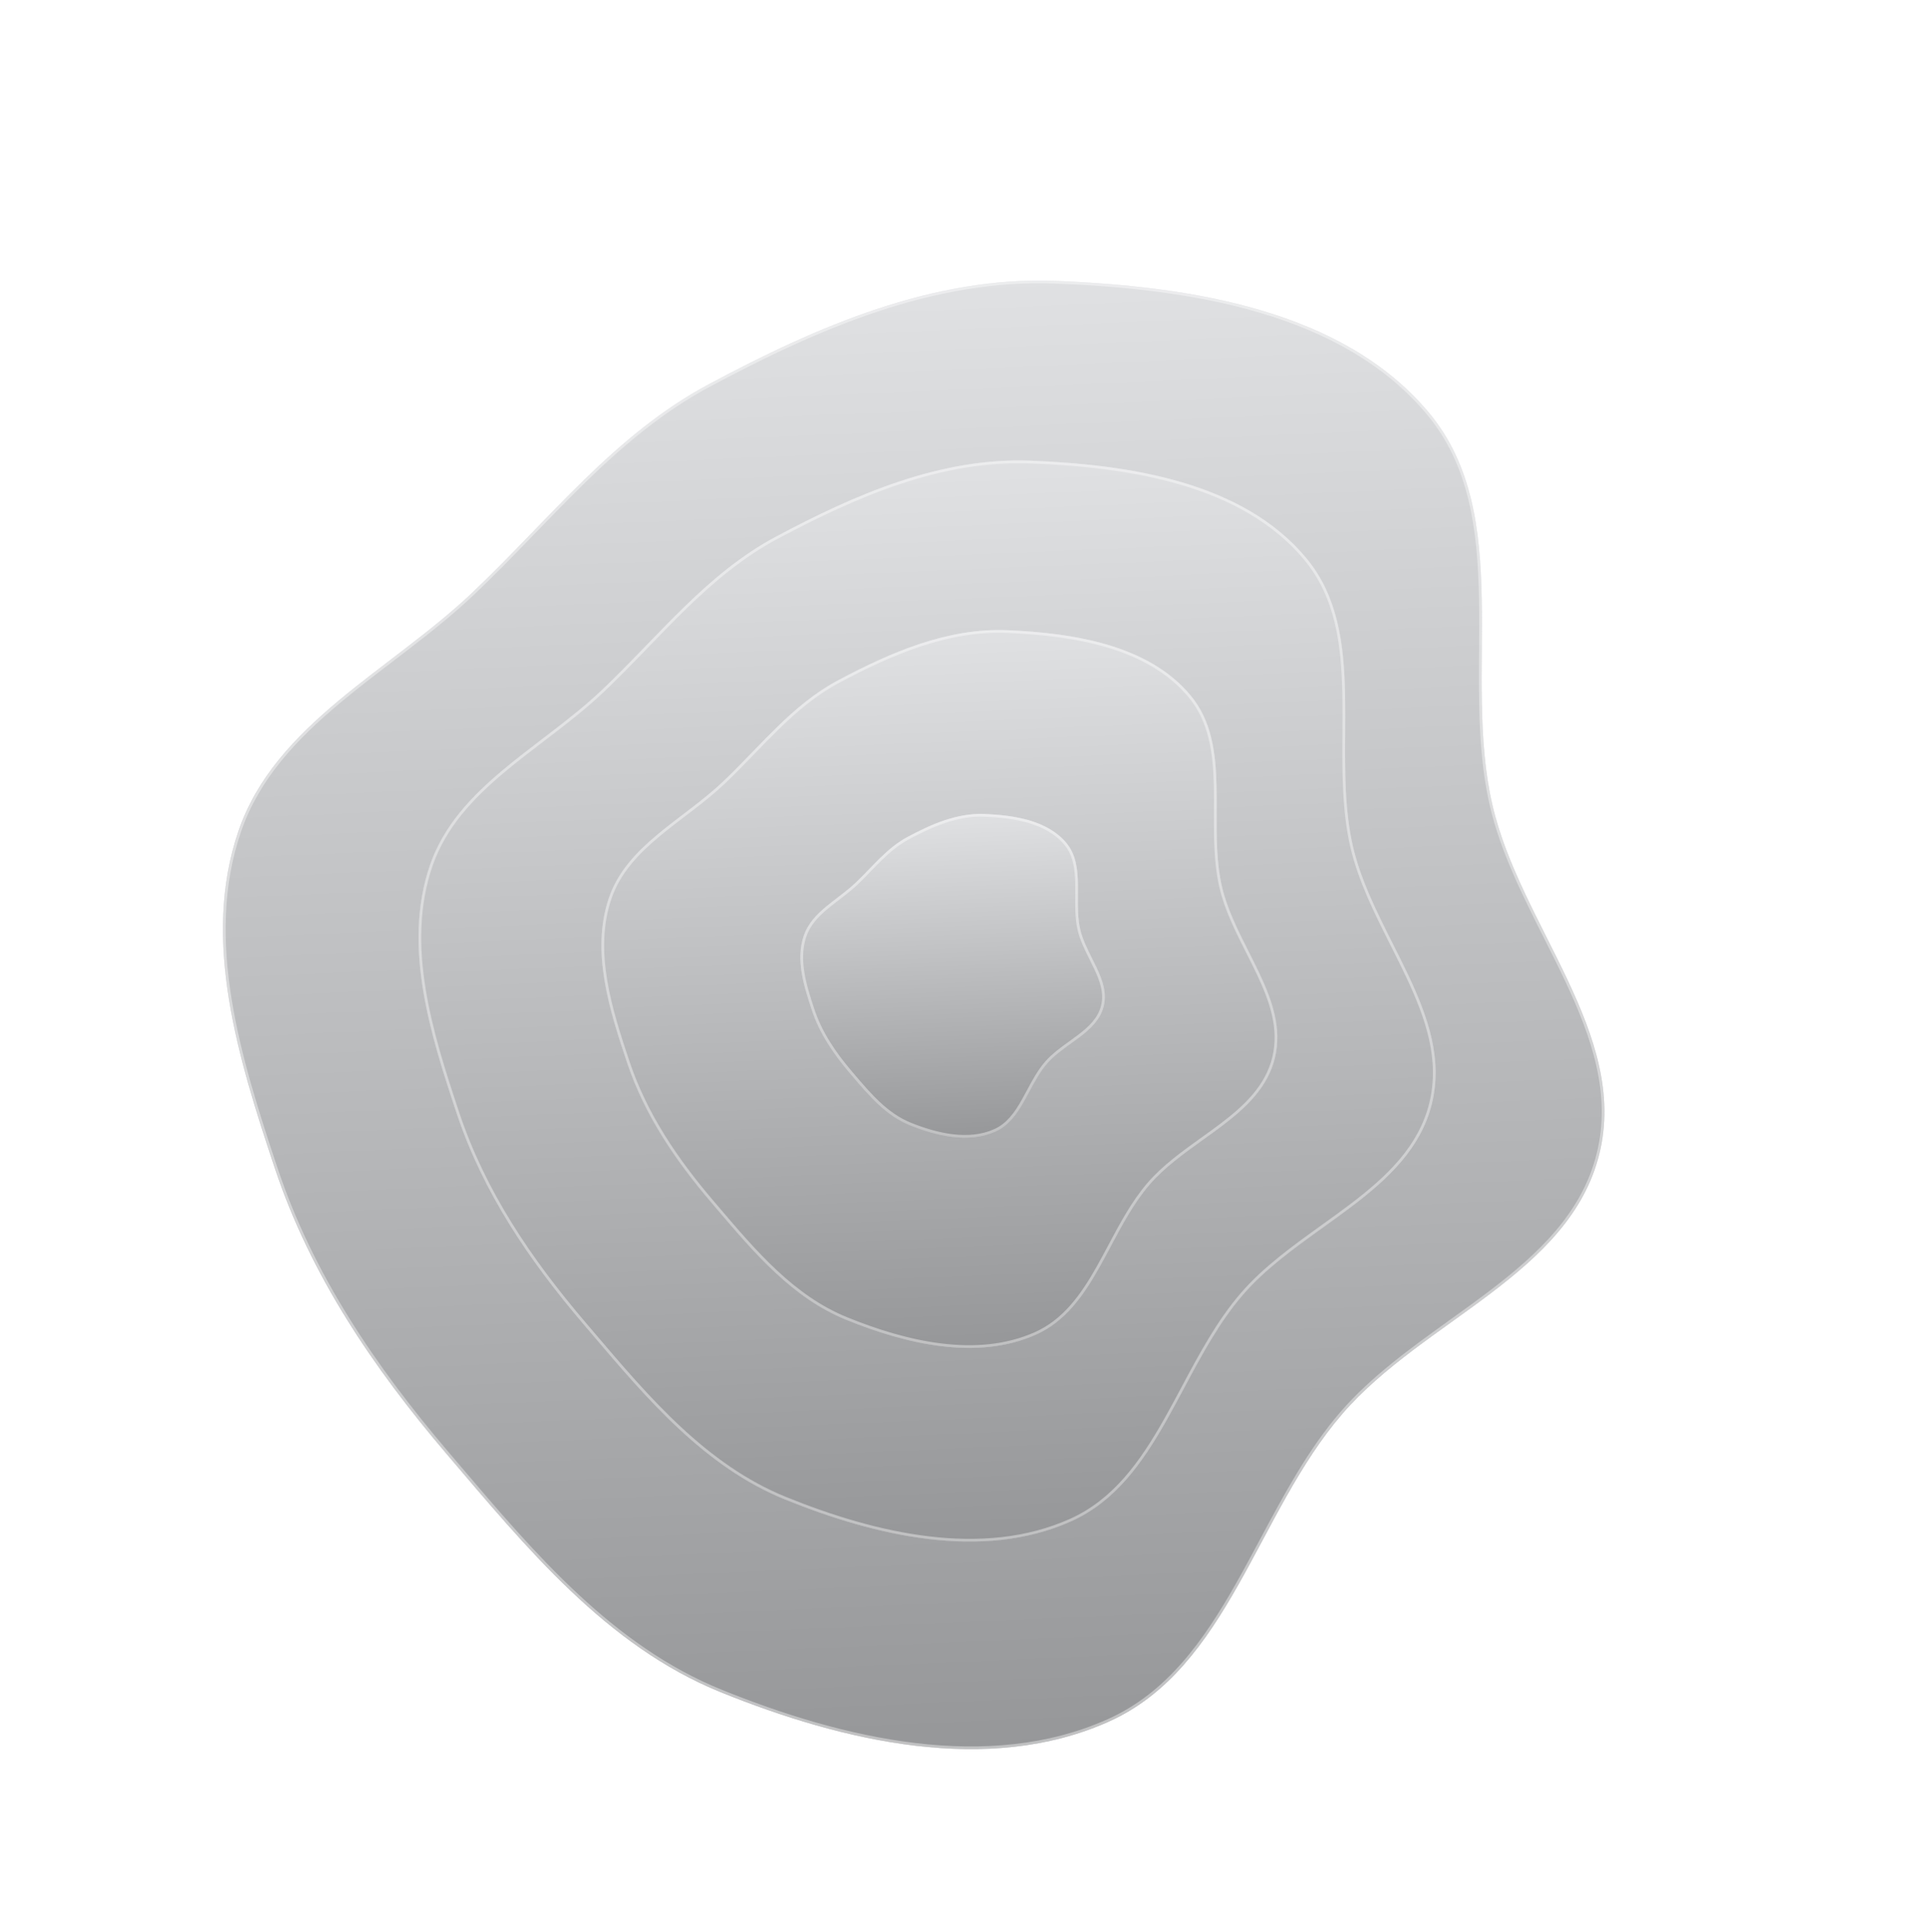 <svg width="716" height="718" viewBox="0 0 716 718" fill="none" xmlns="http://www.w3.org/2000/svg">
<g filter="url(#filter0_ii_1303_11731)">
<path fill-rule="evenodd" clip-rule="evenodd" d="M530.961 153.395C562.992 191.827 543.29 250.28 554.497 299.039C564.809 343.9 605.263 384.124 594.268 428.822C583.27 473.532 528.919 490.542 498.82 525.383C466.972 562.249 456.441 619.913 411.98 639.83C367.224 659.881 313.235 647.289 267.775 628.889C225.296 611.696 195.521 575.093 165.817 540.197C138.661 508.293 115.417 474.057 102.155 434.316C88.605 393.713 74.725 349.312 88.603 308.82C102.251 268.996 145.018 249.197 175.536 220.2C204.311 192.859 228.332 161.506 263.338 142.796C303.569 121.294 346.671 102.565 392.252 104.371C442.102 106.345 499.02 115.071 530.961 153.395Z" fill="#EBECF0"/>
<path fill-rule="evenodd" clip-rule="evenodd" d="M530.961 153.395C562.992 191.827 543.29 250.28 554.497 299.039C564.809 343.9 605.263 384.124 594.268 428.822C583.27 473.532 528.919 490.542 498.82 525.383C466.972 562.249 456.441 619.913 411.98 639.83C367.224 659.881 313.235 647.289 267.775 628.889C225.296 611.696 195.521 575.093 165.817 540.197C138.661 508.293 115.417 474.057 102.155 434.316C88.605 393.713 74.725 349.312 88.603 308.82C102.251 268.996 145.018 249.197 175.536 220.2C204.311 192.859 228.332 161.506 263.338 142.796C303.569 121.294 346.671 102.565 392.252 104.371C442.102 106.345 499.02 115.071 530.961 153.395Z" fill="url(#paint0_linear_1303_11731)" fill-opacity="0.4" style="mix-blend-mode:soft-light"/>
</g>
<path d="M530.577 153.715C546.476 172.791 549.559 196.858 550.038 222.354C550.158 228.746 550.114 235.231 550.07 241.747C549.937 261.162 549.803 280.847 554.01 299.151C557.911 316.121 566.117 332.446 574.204 348.536C576.84 353.779 579.463 358.997 581.921 364.205C591.942 385.442 599.236 406.534 593.783 428.703C588.328 450.878 572.117 466.218 553.405 480.405C548.735 483.946 543.906 487.416 539.054 490.903C524.511 501.354 509.761 511.954 498.442 525.056C486.465 538.919 477.485 555.73 468.622 572.32C465.669 577.849 462.728 583.353 459.694 588.716C447.531 610.216 433.85 629.485 411.776 639.374C367.219 659.335 313.402 646.817 267.963 628.425C227.516 612.055 198.61 578.025 170.191 544.57C168.859 543.002 167.529 541.436 166.198 539.872C139.063 507.994 115.863 473.814 102.629 434.158C89.068 393.523 75.262 349.288 89.076 308.982C95.855 289.2 109.874 274.367 126.064 260.833C132.376 255.557 139.006 250.487 145.661 245.399C147.541 243.961 149.424 242.522 151.302 241.076C159.819 234.518 168.231 227.83 175.88 220.562C183.083 213.719 189.986 206.626 196.831 199.55C197.41 198.952 197.988 198.353 198.566 197.756C204.827 191.28 211.057 184.837 217.449 178.62C231.412 165.039 246.13 152.56 263.573 143.237C303.794 121.74 346.794 103.071 392.232 104.87C417.14 105.857 443.785 108.53 468.181 115.731C492.576 122.933 514.69 134.654 530.577 153.715Z" stroke="white" stroke-opacity="0.4"/>
<g filter="url(#filter1_ii_1303_11731)">
<path fill-rule="evenodd" clip-rule="evenodd" d="M485.328 207.366C508.924 235.67 494.443 278.691 502.713 314.588C510.322 347.616 540.12 377.242 532.044 410.142C523.965 443.049 483.96 455.549 461.816 481.185C438.384 508.311 430.655 550.755 397.932 565.399C364.991 580.141 325.24 570.85 291.766 557.287C260.488 544.613 238.553 517.657 216.672 491.957C196.667 468.461 179.541 443.249 169.762 413.989C159.77 384.094 149.535 351.404 159.735 321.601C169.767 292.291 201.243 277.733 223.698 256.4C244.871 236.285 262.542 213.215 288.305 199.456C317.914 183.643 349.637 169.874 383.194 171.221C419.893 172.695 461.799 179.141 485.328 207.366Z" fill="#EBECF0"/>
<path fill-rule="evenodd" clip-rule="evenodd" d="M485.328 207.366C508.924 235.67 494.443 278.691 502.713 314.588C510.322 347.616 540.12 377.242 532.044 410.142C523.965 443.049 483.96 455.549 461.816 481.185C438.384 508.311 430.655 550.755 397.932 565.399C364.991 580.141 325.24 570.85 291.766 557.287C260.488 544.613 238.553 517.657 216.672 491.957C196.667 468.461 179.541 443.249 169.762 413.989C159.77 384.094 149.535 351.404 159.735 321.601C169.767 292.291 201.243 277.733 223.698 256.4C244.871 236.285 262.542 213.215 288.305 199.456C317.914 183.643 349.637 169.874 383.194 171.221C419.893 172.695 461.799 179.141 485.328 207.366Z" fill="url(#paint1_linear_1303_11731)" fill-opacity="0.4" style="mix-blend-mode:soft-light"/>
</g>
<path d="M484.944 207.686C496.625 221.697 498.905 239.375 499.268 258.139C499.359 262.837 499.329 267.606 499.299 272.399C499.209 286.695 499.118 301.208 502.226 314.7C505.108 327.211 511.166 339.252 517.129 351.103C519.07 354.961 521.001 358.799 522.809 362.627C530.193 378.26 535.552 393.753 531.558 410.023C527.563 426.297 515.669 437.559 501.902 447.992C498.472 450.592 494.922 453.142 491.354 455.705C480.649 463.394 469.776 471.205 461.437 480.858C452.615 491.071 446.001 503.461 439.481 515.674C437.311 519.74 435.15 523.787 432.923 527.727C423.979 543.544 413.933 557.69 397.727 564.943C364.987 579.595 325.408 570.378 291.954 556.823C262.203 544.769 240.928 519.73 219.987 495.084C219.008 493.932 218.03 492.781 217.052 491.632C197.069 468.162 179.987 443.006 170.236 413.83C160.234 383.904 150.072 351.38 160.208 321.763C165.18 307.239 175.471 296.344 187.378 286.393C192.021 282.514 196.897 278.787 201.793 275.044C203.178 273.986 204.564 272.927 205.946 271.862C212.214 267.038 218.409 262.115 224.043 256.763C229.344 251.726 234.425 246.505 239.462 241.299C239.887 240.859 240.313 240.419 240.738 239.979C245.345 235.214 249.927 230.475 254.629 225.903C264.899 215.915 275.719 206.744 288.541 199.897C318.139 184.09 349.76 170.379 383.173 171.721C401.506 172.457 421.11 174.434 439.058 179.741C457.004 185.048 473.263 193.674 484.944 207.686Z" stroke="white" stroke-opacity="0.4"/>
<g filter="url(#filter2_ii_1303_11731)">
<path fill-rule="evenodd" clip-rule="evenodd" d="M442.334 258.398C458.056 277.234 448.509 305.78 454.063 329.633C459.174 351.58 479.018 371.304 473.709 393.139C468.398 414.979 441.844 423.213 427.177 440.2C411.657 458.175 406.594 486.348 384.882 496.018C363.025 505.752 336.603 499.515 314.344 490.452C293.544 481.982 278.927 464.044 264.349 446.939C251.02 431.302 239.601 414.53 233.056 395.082C226.368 375.212 219.513 353.486 226.239 333.711C232.853 314.264 253.738 304.649 268.619 290.52C282.649 277.197 294.349 261.906 311.44 252.812C331.082 242.361 352.132 233.271 374.426 234.222C398.807 235.263 426.656 239.614 442.334 258.398Z" fill="#EBECF0"/>
<path fill-rule="evenodd" clip-rule="evenodd" d="M442.334 258.398C458.056 277.234 448.509 305.78 454.063 329.633C459.174 351.58 479.018 371.304 473.709 393.139C468.398 414.979 441.844 423.213 427.177 440.2C411.657 458.175 406.594 486.348 384.882 496.018C363.025 505.752 336.603 499.515 314.344 490.452C293.544 481.982 278.927 464.044 264.349 446.939C251.02 431.302 239.601 414.53 233.056 395.082C226.368 375.212 219.513 353.486 226.239 333.711C232.853 314.264 253.738 304.649 268.619 290.52C282.649 277.197 294.349 261.906 311.44 252.812C331.082 242.361 352.132 233.271 374.426 234.222C398.807 235.263 426.656 239.614 442.334 258.398Z" fill="url(#paint2_linear_1303_11731)" fill-opacity="0.4" style="mix-blend-mode:soft-light"/>
</g>
<path d="M441.95 258.718C449.694 267.997 451.239 279.689 451.512 292.145C451.58 295.255 451.568 298.415 451.556 301.595C451.52 311.094 451.484 320.76 453.577 329.746C455.517 338.081 459.575 346.113 463.558 353.998C464.852 356.56 466.139 359.106 467.342 361.642C472.272 372.033 475.834 382.284 473.223 393.021C470.611 403.761 462.772 411.189 453.65 418.091C451.383 419.805 449.035 421.489 446.672 423.183C439.57 428.274 432.336 433.46 426.798 439.873C420.942 446.656 416.556 454.898 412.243 463.002C410.81 465.695 409.385 468.373 407.916 470.978C402.005 481.462 395.378 490.796 384.678 495.561C363.021 505.206 336.772 499.044 314.532 489.989C294.787 481.949 280.636 465.314 266.676 448.902C266.027 448.139 265.378 447.376 264.729 446.615C251.422 431.003 240.047 414.287 233.529 394.923C226.831 375.021 220.05 353.46 226.712 333.872C229.975 324.28 236.764 317.087 244.649 310.505C247.723 307.939 250.952 305.475 254.198 302.999C255.116 302.298 256.036 301.596 256.954 300.891C261.11 297.697 265.223 294.434 268.963 290.882C272.479 287.544 275.848 284.083 279.185 280.634C279.467 280.343 279.749 280.051 280.03 279.76C283.083 276.603 286.117 273.465 289.23 270.439C296.031 263.828 303.19 257.769 311.675 253.254C331.306 242.808 352.254 233.777 374.404 234.722C386.578 235.241 399.589 236.587 411.501 240.136C423.412 243.684 434.194 249.426 441.95 258.718Z" stroke="white" stroke-opacity="0.4"/>
<g filter="url(#filter3_ii_1303_11731)">
<path fill-rule="evenodd" clip-rule="evenodd" d="M396.222 313.273C403.269 321.735 398.909 334.626 401.363 345.37C403.622 355.256 412.525 364.11 410.088 373.966C407.65 383.825 395.666 387.591 389.022 395.281C381.991 403.417 379.652 416.132 369.847 420.536C359.977 424.97 348.081 422.211 338.068 418.169C328.711 414.393 322.16 406.333 315.625 398.65C309.65 391.626 304.537 384.087 301.627 375.331C298.653 366.385 295.608 356.602 298.679 347.672C301.7 338.889 311.131 334.511 317.867 328.11C324.217 322.074 329.521 315.155 337.242 311.02C346.115 306.268 355.621 302.126 365.666 302.51C376.652 302.929 389.194 304.835 396.222 313.273Z" fill="#EBECF0"/>
<path fill-rule="evenodd" clip-rule="evenodd" d="M396.222 313.273C403.269 321.735 398.909 334.626 401.363 345.37C403.622 355.256 412.525 364.11 410.088 373.966C407.65 383.825 395.666 387.591 389.022 395.281C381.991 403.417 379.652 416.132 369.847 420.536C359.977 424.97 348.081 422.211 338.068 418.169C328.711 414.393 322.16 406.333 315.625 398.65C309.65 391.626 304.537 384.087 301.627 375.331C298.653 366.385 295.608 356.602 298.679 347.672C301.7 338.889 311.131 334.511 317.867 328.11C324.217 322.074 329.521 315.155 337.242 311.02C346.115 306.268 355.621 302.126 365.666 302.51C376.652 302.929 389.194 304.835 396.222 313.273Z" fill="url(#paint3_linear_1303_11731)" fill-opacity="0.4" style="mix-blend-mode:soft-light"/>
</g>
<path d="M395.838 313.593C399.244 317.683 399.918 322.867 400.015 328.474C400.039 329.86 400.027 331.275 400.015 332.702C399.98 336.993 399.943 341.399 400.876 345.482C401.742 349.271 403.576 352.928 405.359 356.482C405.934 357.629 406.504 358.765 407.034 359.892C409.231 364.559 410.777 369.098 409.603 373.846C408.428 378.597 404.949 381.913 400.83 385.039C399.818 385.807 398.765 386.564 397.702 387.329C394.484 389.644 391.175 392.024 388.643 394.954C385.969 398.05 383.955 401.813 381.991 405.483C381.342 406.695 380.699 407.897 380.04 409.061C377.359 413.793 374.389 417.947 369.642 420.08C359.971 424.424 348.248 421.739 338.255 417.705C329.438 414.147 323.135 406.723 316.864 399.337C316.578 399 316.292 398.663 316.006 398.326C310.052 391.328 304.984 383.844 302.101 375.173C299.117 366.196 296.145 356.579 299.152 347.834C300.618 343.573 303.646 340.355 307.201 337.381C308.586 336.222 310.04 335.109 311.507 333.987C311.923 333.668 312.34 333.349 312.757 333.028C314.638 331.578 316.507 330.091 318.211 328.472C319.807 326.955 321.336 325.384 322.847 323.822C322.974 323.691 323.102 323.559 323.229 323.427C324.612 321.997 325.983 320.579 327.389 319.211C330.46 316.224 333.677 313.497 337.478 311.461C346.341 306.714 355.745 302.631 365.647 303.009C371.123 303.219 376.958 303.798 382.287 305.364C387.616 306.931 392.408 309.475 395.838 313.593Z" stroke="white" stroke-opacity="0.4"/>
<defs>
<filter id="filter0_ii_1303_11731" x="77.847" y="99.25" width="523.299" height="555.795" filterUnits="userSpaceOnUse" color-interpolation-filters="sRGB">
<feFlood flood-opacity="0" result="BackgroundImageFix"/>
<feBlend mode="normal" in="SourceGraphic" in2="BackgroundImageFix" result="shape"/>
<feColorMatrix in="SourceAlpha" type="matrix" values="0 0 0 0 0 0 0 0 0 0 0 0 0 0 0 0 0 0 127 0" result="hardAlpha"/>
<feOffset dx="5" dy="5"/>
<feGaussianBlur stdDeviation="5"/>
<feComposite in2="hardAlpha" operator="arithmetic" k2="-1" k3="1"/>
<feColorMatrix type="matrix" values="0 0 0 0 0.651 0 0 0 0 0.671 0 0 0 0 0.741 0 0 0 1 0"/>
<feBlend mode="normal" in2="shape" result="effect1_innerShadow_1303_11731"/>
<feColorMatrix in="SourceAlpha" type="matrix" values="0 0 0 0 0 0 0 0 0 0 0 0 0 0 0 0 0 0 127 0" result="hardAlpha"/>
<feOffset dx="-5" dy="-5"/>
<feGaussianBlur stdDeviation="5"/>
<feComposite in2="hardAlpha" operator="arithmetic" k2="-1" k3="1"/>
<feColorMatrix type="matrix" values="0 0 0 0 0.98 0 0 0 0 0.984 0 0 0 0 1 0 0 0 1 0"/>
<feBlend mode="normal" in2="effect1_innerShadow_1303_11731" result="effect2_innerShadow_1303_11731"/>
</filter>
<filter id="filter1_ii_1303_11731" x="150.512" y="166.13" width="387.907" height="411.768" filterUnits="userSpaceOnUse" color-interpolation-filters="sRGB">
<feFlood flood-opacity="0" result="BackgroundImageFix"/>
<feBlend mode="normal" in="SourceGraphic" in2="BackgroundImageFix" result="shape"/>
<feColorMatrix in="SourceAlpha" type="matrix" values="0 0 0 0 0 0 0 0 0 0 0 0 0 0 0 0 0 0 127 0" result="hardAlpha"/>
<feOffset dx="5" dy="5"/>
<feGaussianBlur stdDeviation="5"/>
<feComposite in2="hardAlpha" operator="arithmetic" k2="-1" k3="1"/>
<feColorMatrix type="matrix" values="0 0 0 0 0.651 0 0 0 0 0.671 0 0 0 0 0.741 0 0 0 1 0"/>
<feBlend mode="normal" in2="shape" result="effect1_innerShadow_1303_11731"/>
<feColorMatrix in="SourceAlpha" type="matrix" values="0 0 0 0 0 0 0 0 0 0 0 0 0 0 0 0 0 0 127 0" result="hardAlpha"/>
<feOffset dx="-5" dy="-5"/>
<feGaussianBlur stdDeviation="5"/>
<feComposite in2="hardAlpha" operator="arithmetic" k2="-1" k3="1"/>
<feColorMatrix type="matrix" values="0 0 0 0 0.98 0 0 0 0 0.984 0 0 0 0 1 0 0 0 1 0"/>
<feBlend mode="normal" in2="effect1_innerShadow_1303_11731" result="effect2_innerShadow_1303_11731"/>
</filter>
<filter id="filter2_ii_1303_11731" x="218.479" y="229.154" width="261.125" height="276.781" filterUnits="userSpaceOnUse" color-interpolation-filters="sRGB">
<feFlood flood-opacity="0" result="BackgroundImageFix"/>
<feBlend mode="normal" in="SourceGraphic" in2="BackgroundImageFix" result="shape"/>
<feColorMatrix in="SourceAlpha" type="matrix" values="0 0 0 0 0 0 0 0 0 0 0 0 0 0 0 0 0 0 127 0" result="hardAlpha"/>
<feOffset dx="5" dy="5"/>
<feGaussianBlur stdDeviation="5"/>
<feComposite in2="hardAlpha" operator="arithmetic" k2="-1" k3="1"/>
<feColorMatrix type="matrix" values="0 0 0 0 0.651 0 0 0 0 0.671 0 0 0 0 0.741 0 0 0 1 0"/>
<feBlend mode="normal" in2="shape" result="effect1_innerShadow_1303_11731"/>
<feColorMatrix in="SourceAlpha" type="matrix" values="0 0 0 0 0 0 0 0 0 0 0 0 0 0 0 0 0 0 127 0" result="hardAlpha"/>
<feOffset dx="-5" dy="-5"/>
<feGaussianBlur stdDeviation="5"/>
<feComposite in2="hardAlpha" operator="arithmetic" k2="-1" k3="1"/>
<feColorMatrix type="matrix" values="0 0 0 0 0.98 0 0 0 0 0.984 0 0 0 0 1 0 0 0 1 0"/>
<feBlend mode="normal" in2="effect1_innerShadow_1303_11731" result="effect2_innerShadow_1303_11731"/>
</filter>
<filter id="filter3_ii_1303_11731" x="292.399" y="297.485" width="123.108" height="130.319" filterUnits="userSpaceOnUse" color-interpolation-filters="sRGB">
<feFlood flood-opacity="0" result="BackgroundImageFix"/>
<feBlend mode="normal" in="SourceGraphic" in2="BackgroundImageFix" result="shape"/>
<feColorMatrix in="SourceAlpha" type="matrix" values="0 0 0 0 0 0 0 0 0 0 0 0 0 0 0 0 0 0 127 0" result="hardAlpha"/>
<feOffset dx="5" dy="5"/>
<feGaussianBlur stdDeviation="5"/>
<feComposite in2="hardAlpha" operator="arithmetic" k2="-1" k3="1"/>
<feColorMatrix type="matrix" values="0 0 0 0 0.651 0 0 0 0 0.671 0 0 0 0 0.741 0 0 0 1 0"/>
<feBlend mode="normal" in2="shape" result="effect1_innerShadow_1303_11731"/>
<feColorMatrix in="SourceAlpha" type="matrix" values="0 0 0 0 0 0 0 0 0 0 0 0 0 0 0 0 0 0 127 0" result="hardAlpha"/>
<feOffset dx="-5" dy="-5"/>
<feGaussianBlur stdDeviation="5"/>
<feComposite in2="hardAlpha" operator="arithmetic" k2="-1" k3="1"/>
<feColorMatrix type="matrix" values="0 0 0 0 0.98 0 0 0 0 0.984 0 0 0 0 1 0 0 0 1 0"/>
<feBlend mode="normal" in2="effect1_innerShadow_1303_11731" result="effect2_innerShadow_1303_11731"/>
</filter>
<linearGradient id="paint0_linear_1303_11731" x1="721.061" y1="701.81" x2="688.693" y2="-50.816" gradientUnits="userSpaceOnUse">
<stop/>
<stop offset="1" stop-color="white"/>
</linearGradient>
<linearGradient id="paint1_linear_1303_11731" x1="625.495" y1="611.148" x2="601.969" y2="57.077" gradientUnits="userSpaceOnUse">
<stop/>
<stop offset="1" stop-color="white"/>
</linearGradient>
<linearGradient id="paint2_linear_1303_11731" x1="536.127" y1="526.784" x2="521.437" y2="158.714" gradientUnits="userSpaceOnUse">
<stop/>
<stop offset="1" stop-color="white"/>
</linearGradient>
<linearGradient id="paint3_linear_1303_11731" x1="437.947" y1="434.102" x2="430.578" y2="268.23" gradientUnits="userSpaceOnUse">
<stop/>
<stop offset="1" stop-color="white"/>
</linearGradient>
</defs>
</svg>
